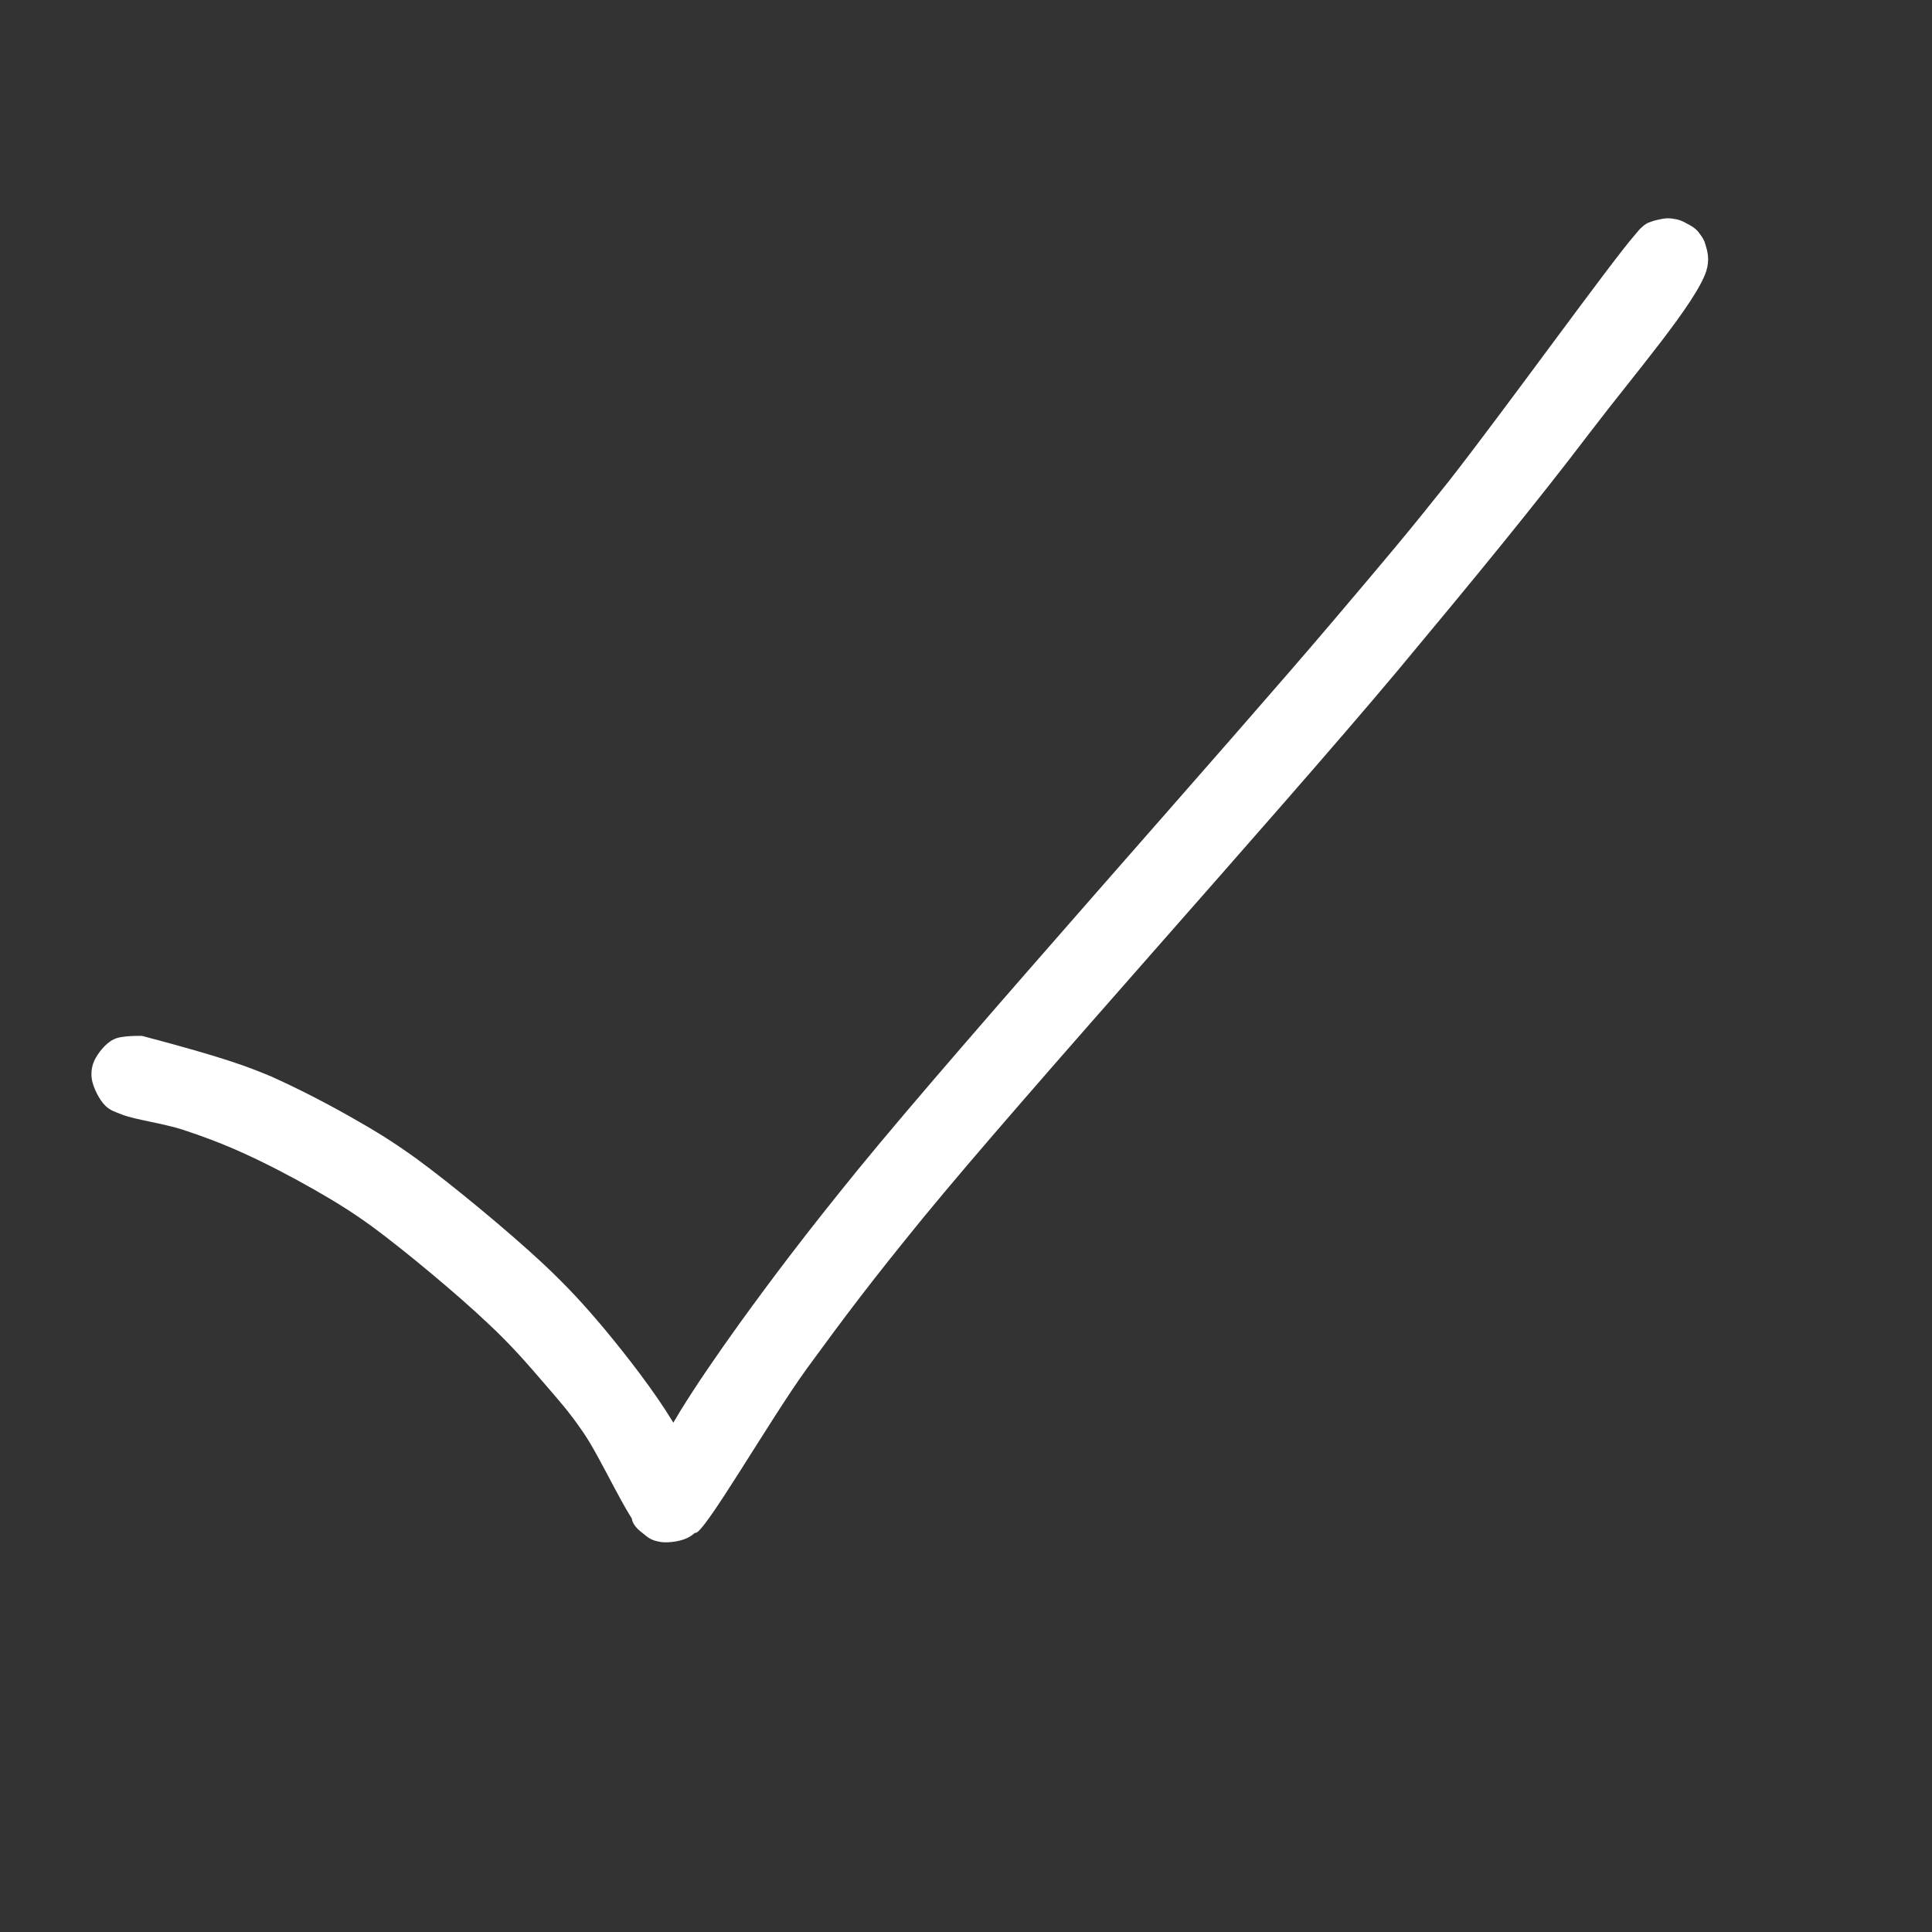 <svg xmlns="http://www.w3.org/2000/svg" xmlns:xlink="http://www.w3.org/1999/xlink" width="500" zoomAndPan="magnify" viewBox="0 0 375 375" height="500" preserveAspectRatio="xMidYMid meet" version="1.0"><rect x="0" y="0" width="375" height="375" fill="#333333" stroke="none"/><defs><clipPath id="1d7f6483f8"><path d="M 17.098 42.371 L 331.578 42.371 L 331.578 299.945 L 17.098 299.945 Z M 17.098 42.371 " clip-rule="nonzero"/></clipPath><clipPath id="6d5c434eda"><path d="M 27.602 201.074 C 43.5 205.273 48 207 52.648 208.949 C 57.676 211.199 63.227 214.051 68.102 216.824 C 72.602 219.375 75.977 221.398 80.773 224.852 C 87.75 229.949 98.699 239.023 105.301 245.176 C 110.176 249.75 113.324 253.199 117.301 257.926 C 121.727 263.25 126.898 269.926 130.426 275.699 C 133.426 280.574 136.875 286.801 137.551 290.102 C 137.852 291.75 137.773 292.648 137.324 293.926 C 136.727 295.426 135.375 297.375 133.875 298.273 C 132.375 299.176 129.977 299.477 128.398 299.324 C 127.051 299.102 125.926 298.5 124.949 297.75 C 123.977 297 122.852 296.102 122.625 294.75 C 122.25 292.426 124.727 288 126.227 284.625 C 127.801 281.023 129.676 277.801 132.074 273.824 C 135.227 268.727 138.977 263.25 143.551 256.875 C 149.852 248.176 156.148 239.773 166.648 226.875 C 186.977 201.977 239.102 143.773 259.199 120 C 269.176 108.227 273.074 103.648 281.176 93.449 C 291.824 79.875 312.824 50.699 317.324 45.602 C 318.227 44.551 318.301 44.324 319.125 43.801 C 320.25 43.125 322.352 42.301 323.926 42.375 C 325.5 42.375 327.523 43.352 328.648 44.102 C 329.398 44.625 329.852 45.148 330.301 46.051 C 330.977 47.25 331.648 49.352 331.5 50.926 C 331.352 52.5 330.523 54.301 329.477 55.5 C 328.426 56.699 326.398 57.602 325.125 57.977 C 324.148 58.199 323.398 58.125 322.574 58.051 C 321.75 57.898 320.926 57.75 320.102 57.227 C 318.977 56.551 317.25 55.125 316.574 53.699 C 315.898 52.273 315.602 50.25 315.898 48.676 C 316.273 47.176 317.477 45.301 318.449 44.324 C 319.125 43.648 319.648 43.273 320.625 42.977 C 321.898 42.523 324.074 42.227 325.574 42.602 C 327.148 42.977 328.875 44.324 329.852 45.301 C 330.449 46.051 330.824 46.648 331.051 47.551 C 331.426 48.824 331.875 50.324 331.199 52.574 C 329.25 58.727 317.25 72.602 308.625 83.926 C 297.898 98.023 286.574 111.824 271.125 130.352 C 247.426 158.625 199.199 211.949 179.102 236.477 C 168.824 249.074 163.949 255.602 156.602 265.648 C 149.176 275.926 136.426 298.199 134.926 297.523 C 134.25 297.227 136.648 288.301 137.023 288.301 C 137.25 288.375 137.852 292.199 137.324 293.926 C 136.801 295.574 135.375 297.375 133.875 298.273 C 132.375 299.176 129.977 299.477 128.398 299.324 C 127.051 299.102 126.227 298.875 124.949 297.75 C 121.801 294.898 116.773 283.125 113.102 277.875 C 110.551 274.125 108.523 271.875 105.75 268.648 C 102.523 264.898 99.301 261.148 94.801 256.949 C 88.801 251.25 78.602 242.773 72.301 238.125 C 67.949 234.977 64.949 233.176 60.898 230.852 C 56.551 228.375 51.523 225.75 47.023 223.727 C 43.051 221.926 39.227 220.5 35.324 219.227 C 31.5 218.023 26.398 217.352 23.773 216.375 C 22.273 215.773 21.375 215.551 20.398 214.574 C 19.273 213.449 18.148 211.199 17.852 209.625 C 17.625 208.352 17.773 207.074 18.301 205.875 C 18.977 204.449 20.477 202.5 22.051 201.75 C 23.551 200.926 27.602 201.074 27.602 201.074 " clip-rule="nonzero"/></clipPath></defs><g clip-path="url(#1d7f6483f8)"><g clip-path="url(#6d5c434eda)"><path fill="#ffffff" d="M 14.852 39.375 L 334.574 39.375 L 334.574 302.195 L 14.852 302.195 Z M 14.852 39.375 " fill-opacity="1" fill-rule="nonzero"/></g></g></svg>
